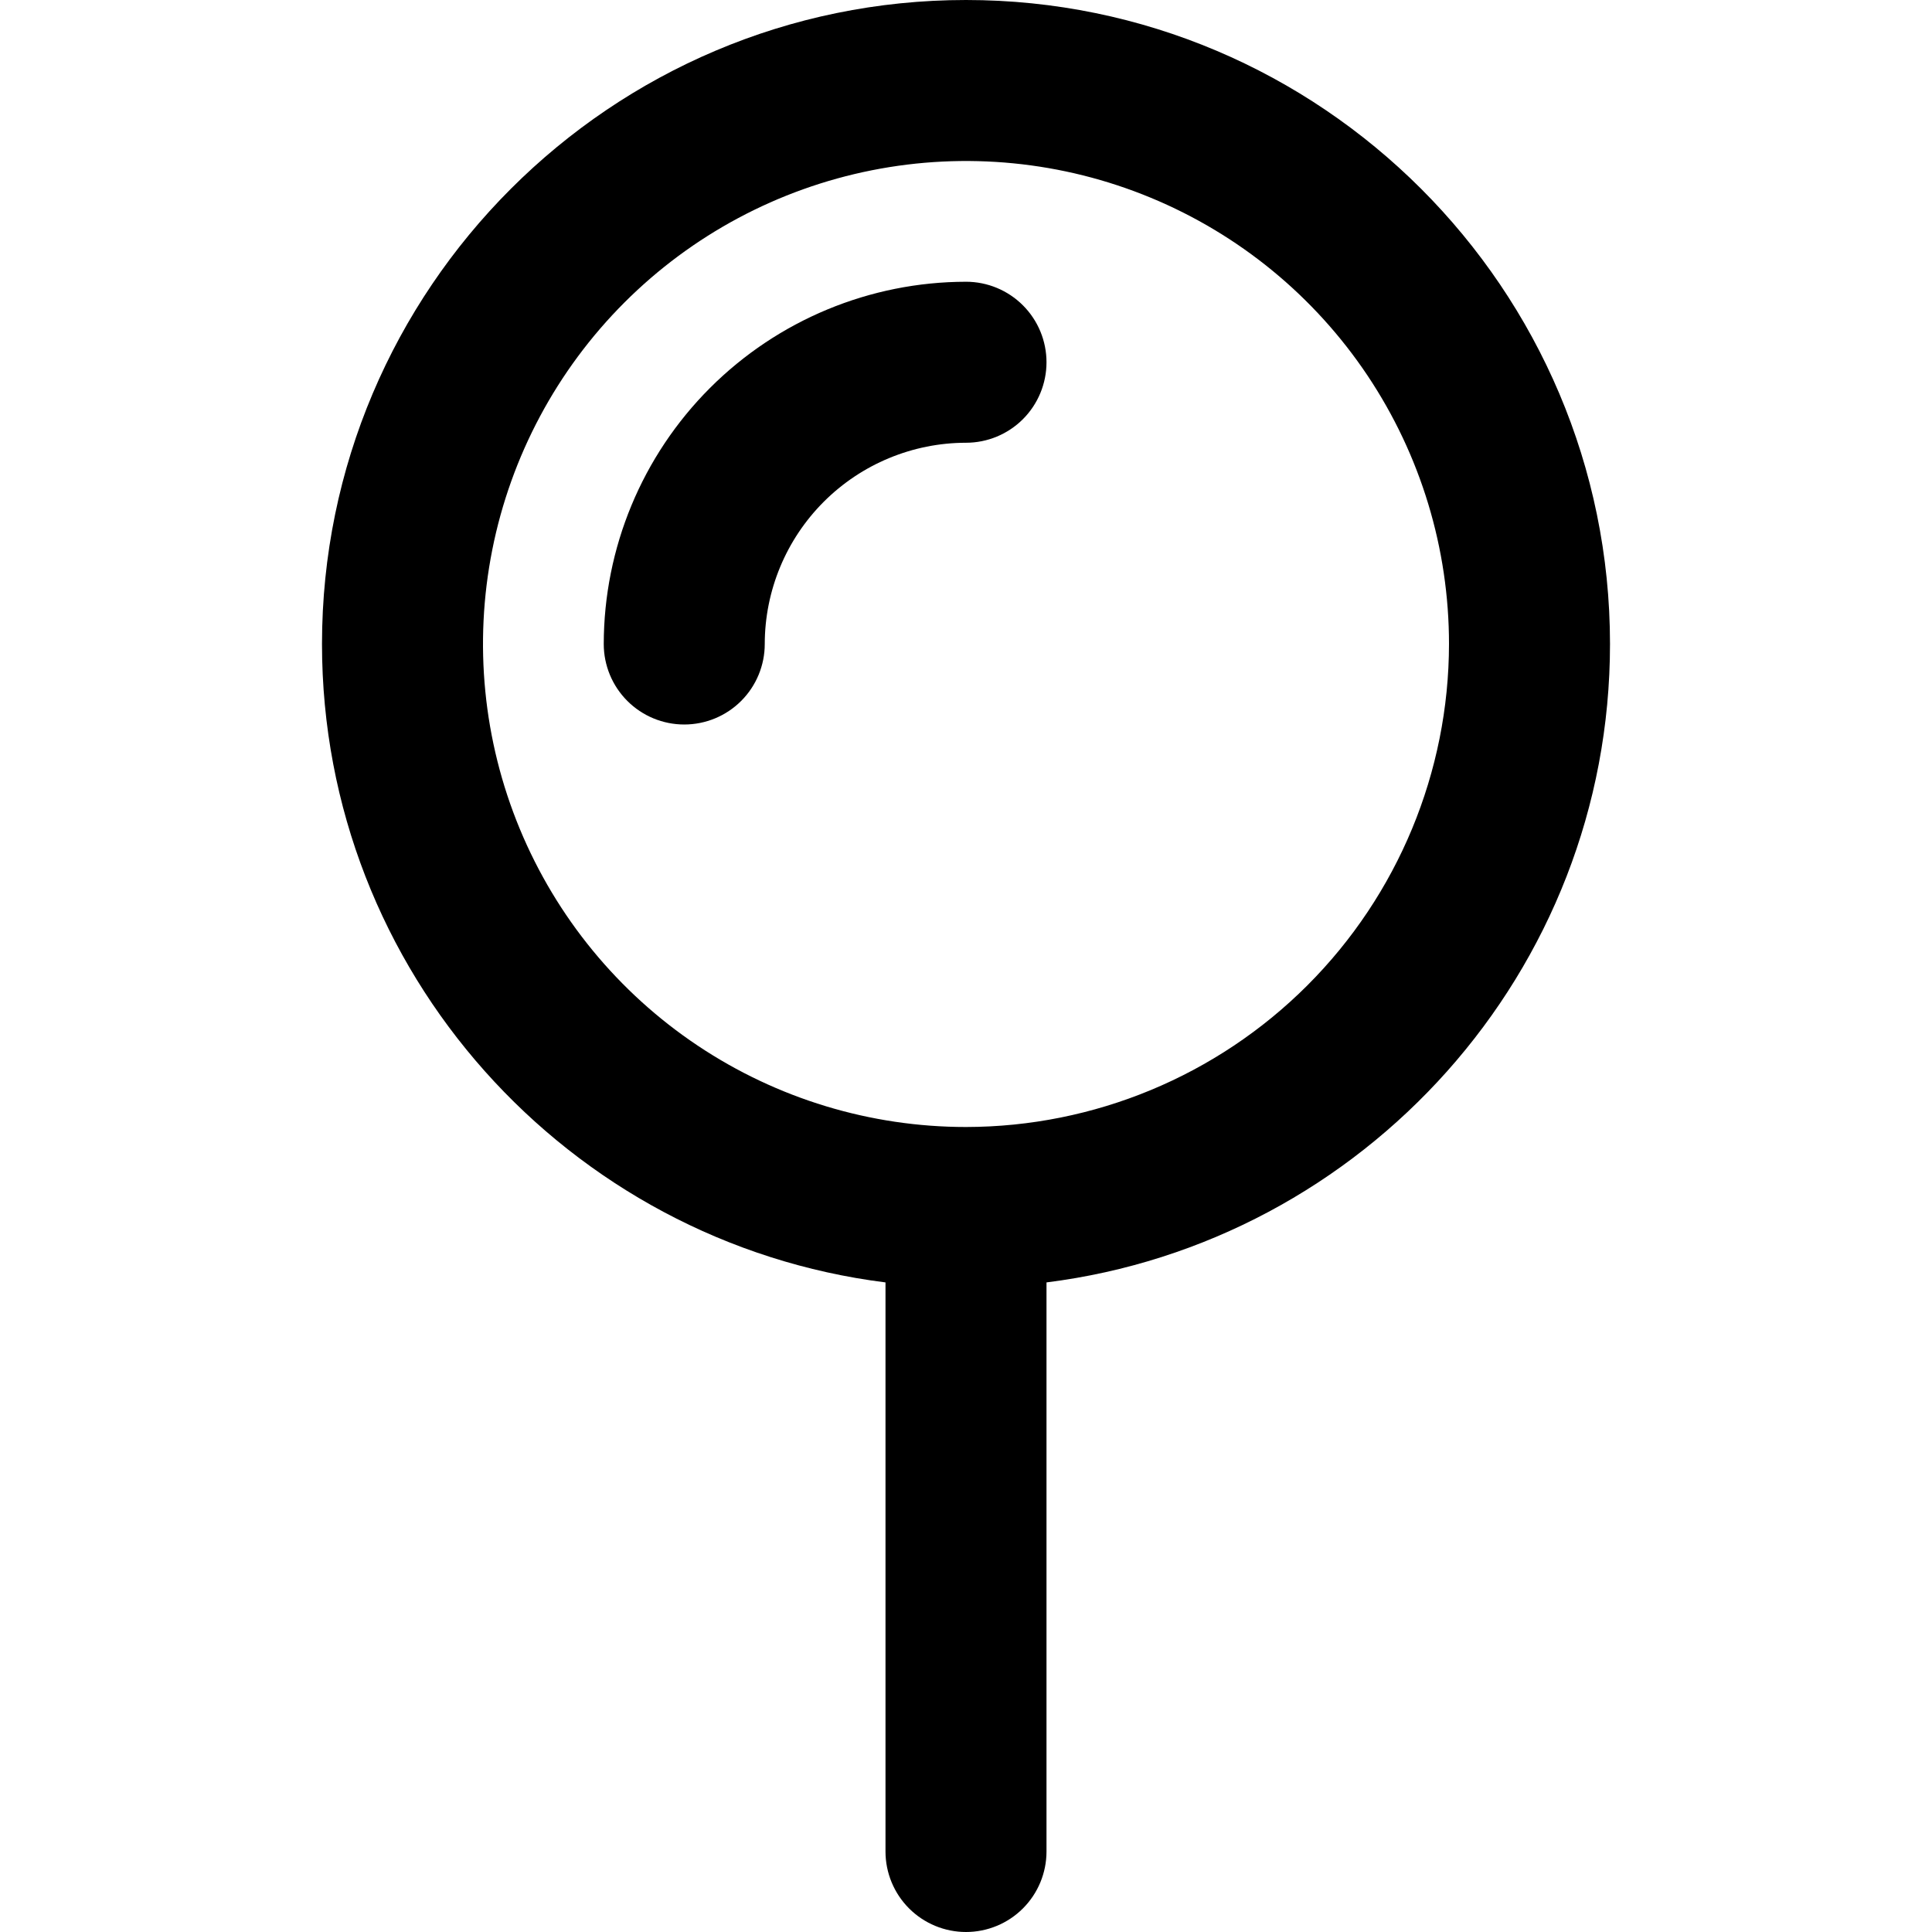 <?xml version="1.0" encoding="UTF-8" standalone="no"?> <svg width="512" height="512" viewBox="0 0 512 512" fill="none" xmlns="http://www.w3.org/2000/svg">
<g clip-path="url(#clip0_30:368)">
<path d="M426.667 170.667C426.667 76.563 350.1 0 256 0C161.9 0 85.333 76.563 85.333 170.667C85.333 257.532 150.617 329.301 234.666 339.853V490.667C234.666 496.325 236.914 501.751 240.914 505.752C244.915 509.753 250.342 512 256 512C261.658 512 267.084 509.753 271.085 505.752C275.085 501.751 277.333 496.325 277.333 490.667V339.852C361.383 329.3 426.667 257.531 426.667 170.667ZM256 298.667C230.684 298.667 205.937 291.16 184.887 277.095C163.838 263.03 147.431 243.039 137.743 219.65C128.055 196.262 125.521 170.525 130.459 145.695C135.398 120.866 147.589 98.058 165.49 80.157C183.391 62.256 206.199 50.065 231.028 45.127C255.858 40.188 281.595 42.722 304.983 52.41C328.372 62.098 348.363 78.504 362.428 99.554C376.493 120.604 384 145.351 384 170.667C383.961 204.603 370.463 237.137 346.467 261.134C322.47 285.13 289.936 298.628 256 298.667V298.667Z" fill="black"/>
<path d="M256 74.667C230.548 74.697 206.148 84.82 188.15 102.818C170.153 120.815 160.03 145.215 160 170.667C160 176.325 162.248 181.751 166.248 185.752C170.249 189.753 175.676 192.001 181.333 192.001C186.991 192.001 192.418 189.753 196.419 185.752C200.419 181.751 202.667 176.325 202.667 170.667C202.684 156.528 208.309 142.972 218.307 132.974C228.305 122.976 241.86 117.351 256 117.333C261.658 117.333 267.084 115.085 271.085 111.085C275.086 107.084 277.333 101.658 277.333 95.999C277.333 90.341 275.086 84.915 271.085 80.915C267.084 76.914 261.658 74.666 256 74.666V74.667Z" fill="black"/>
</g>
<defs>
<clipPath id="clip0_30:368">
<rect width="512" height="512" fill="white"/>
</clipPath>
</defs>
</svg>
